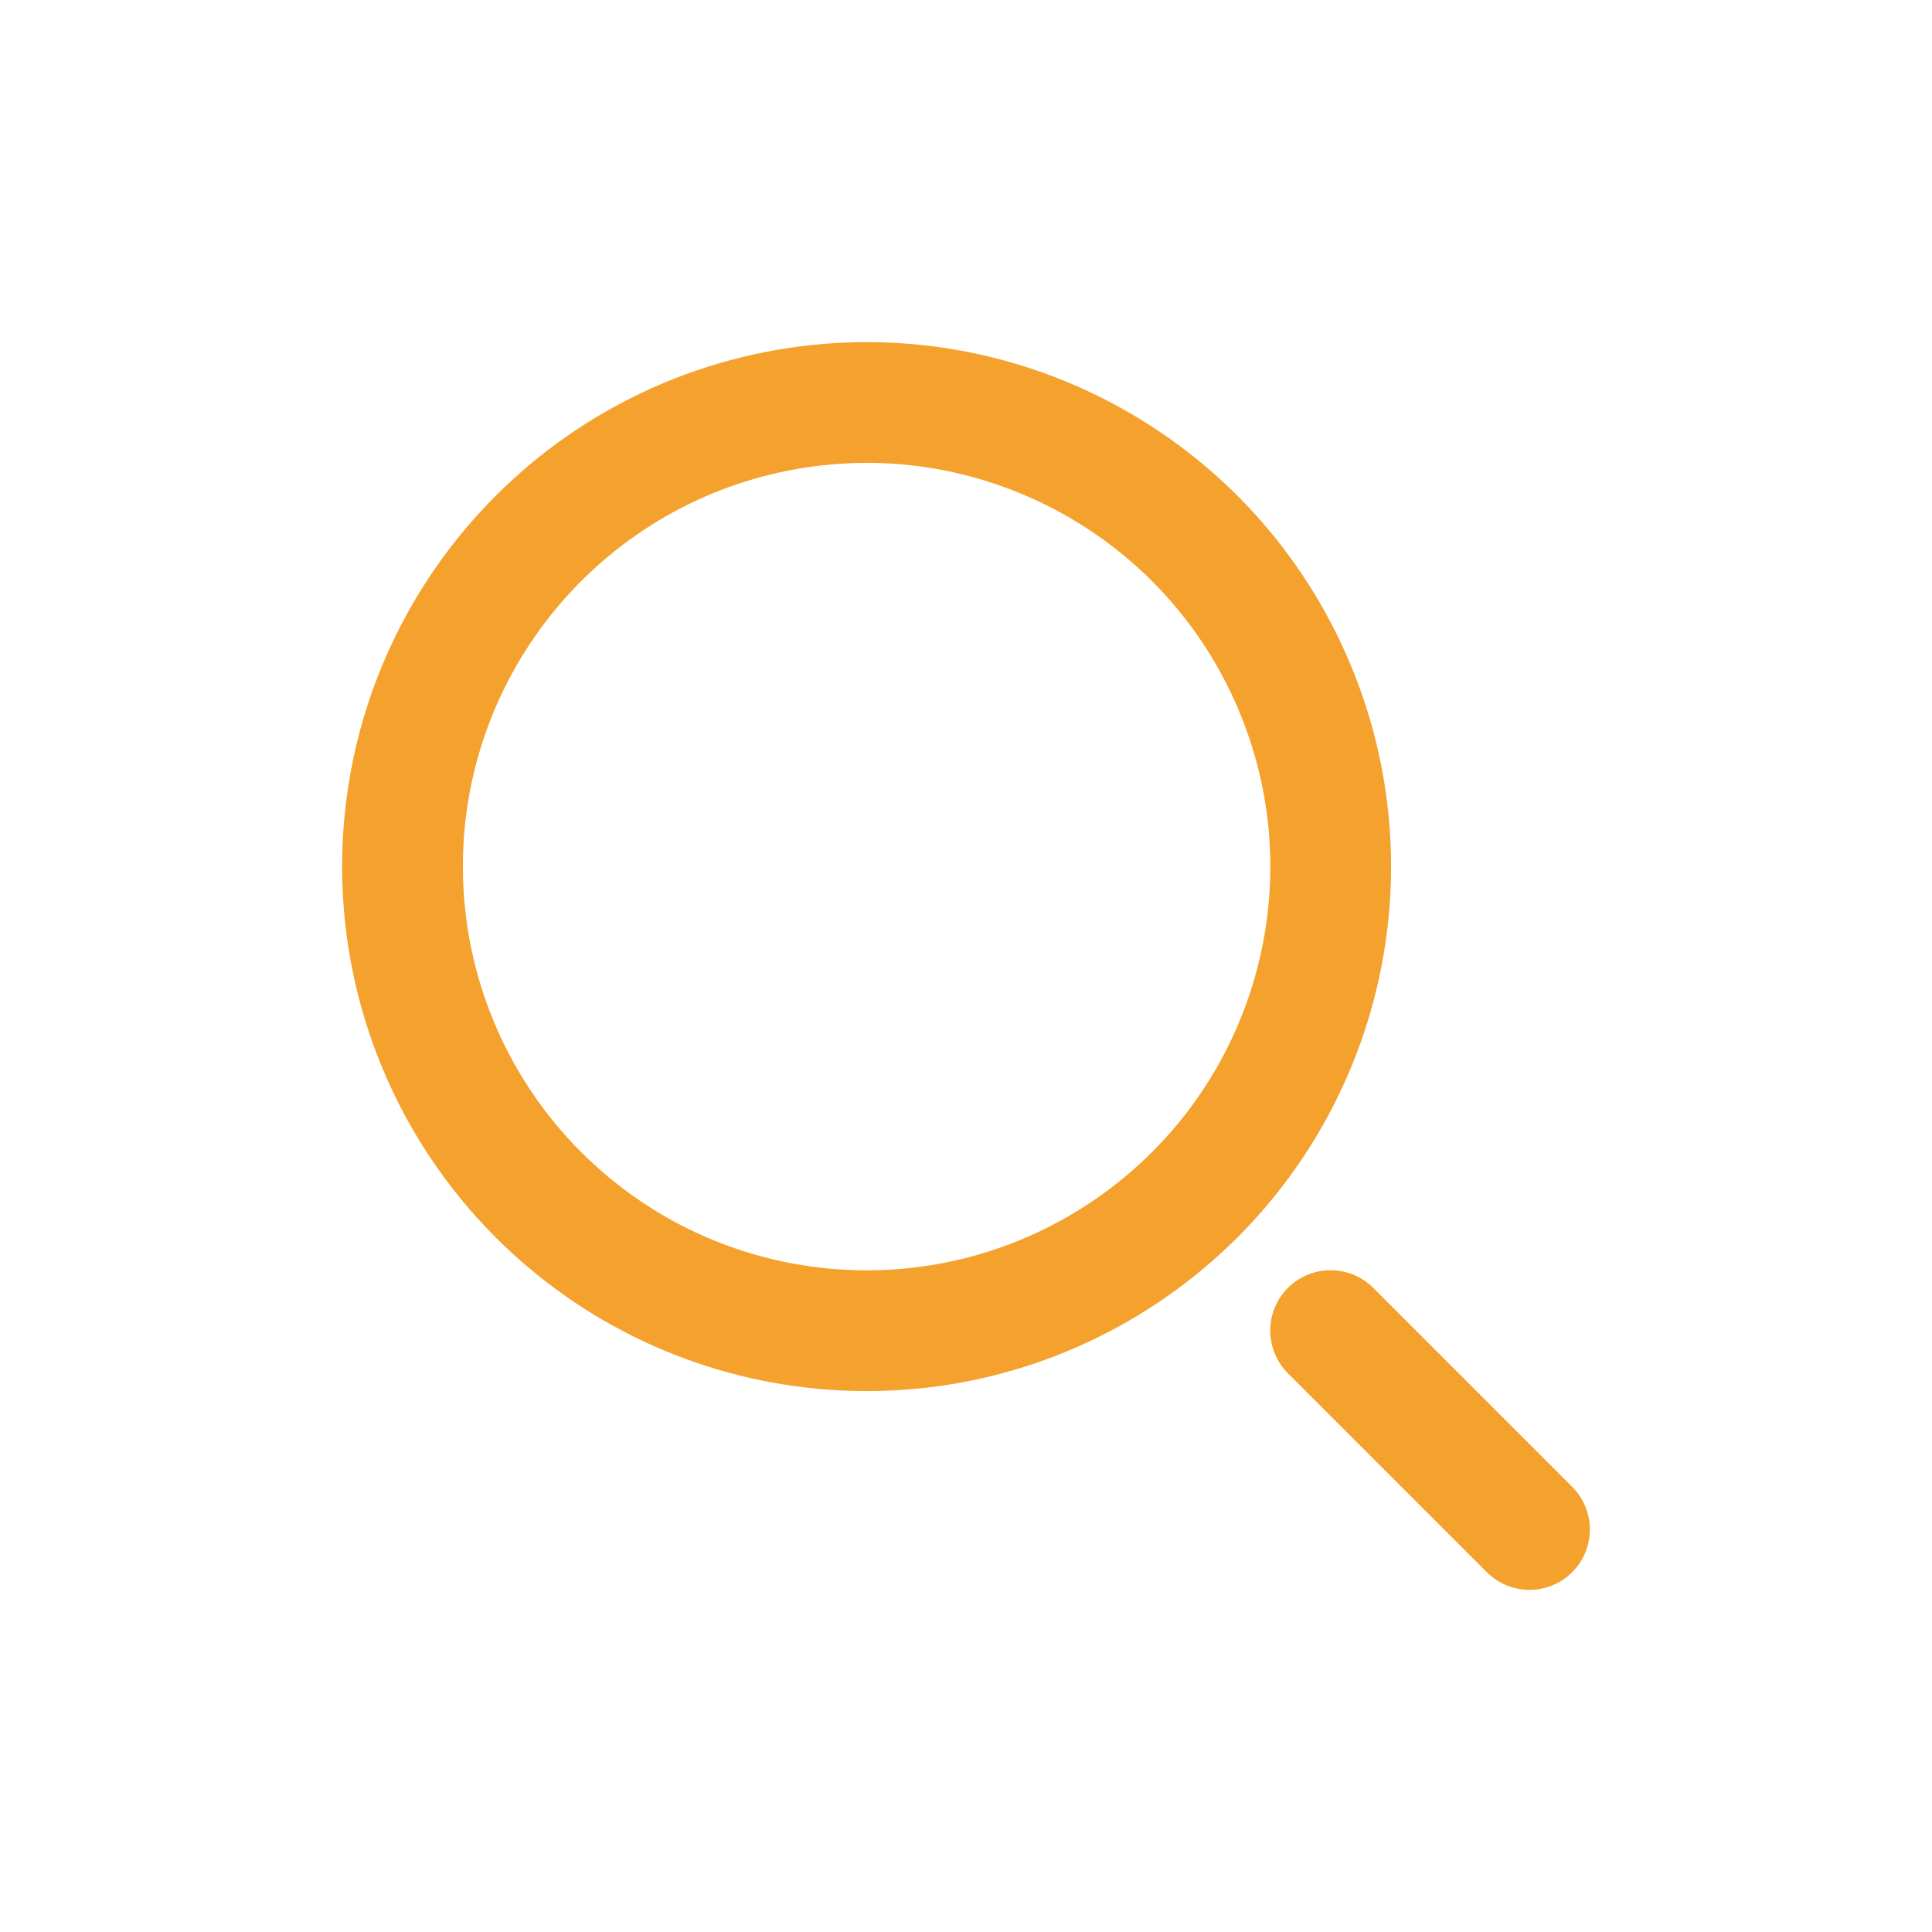 <svg width="24" height="24" viewBox="0 0 24 24" fill="none" xmlns="http://www.w3.org/2000/svg">
<path fill-rule="evenodd" clip-rule="evenodd" d="M5 10.765C5 8.015 6.943 5.648 9.641 5.111C12.338 4.575 15.039 6.019 16.091 8.56C17.144 11.101 16.254 14.031 13.967 15.559C11.68 17.087 8.633 16.787 6.688 14.841C5.607 13.76 5 12.294 5 10.765Z" stroke="#F5A12D" stroke-width="1.5" stroke-linecap="round" stroke-linejoin="round"/>
<path d="M16.529 16.529L19 19" stroke="#F5A12D" stroke-width="1.5" stroke-linecap="round" stroke-linejoin="round"/>
</svg>
